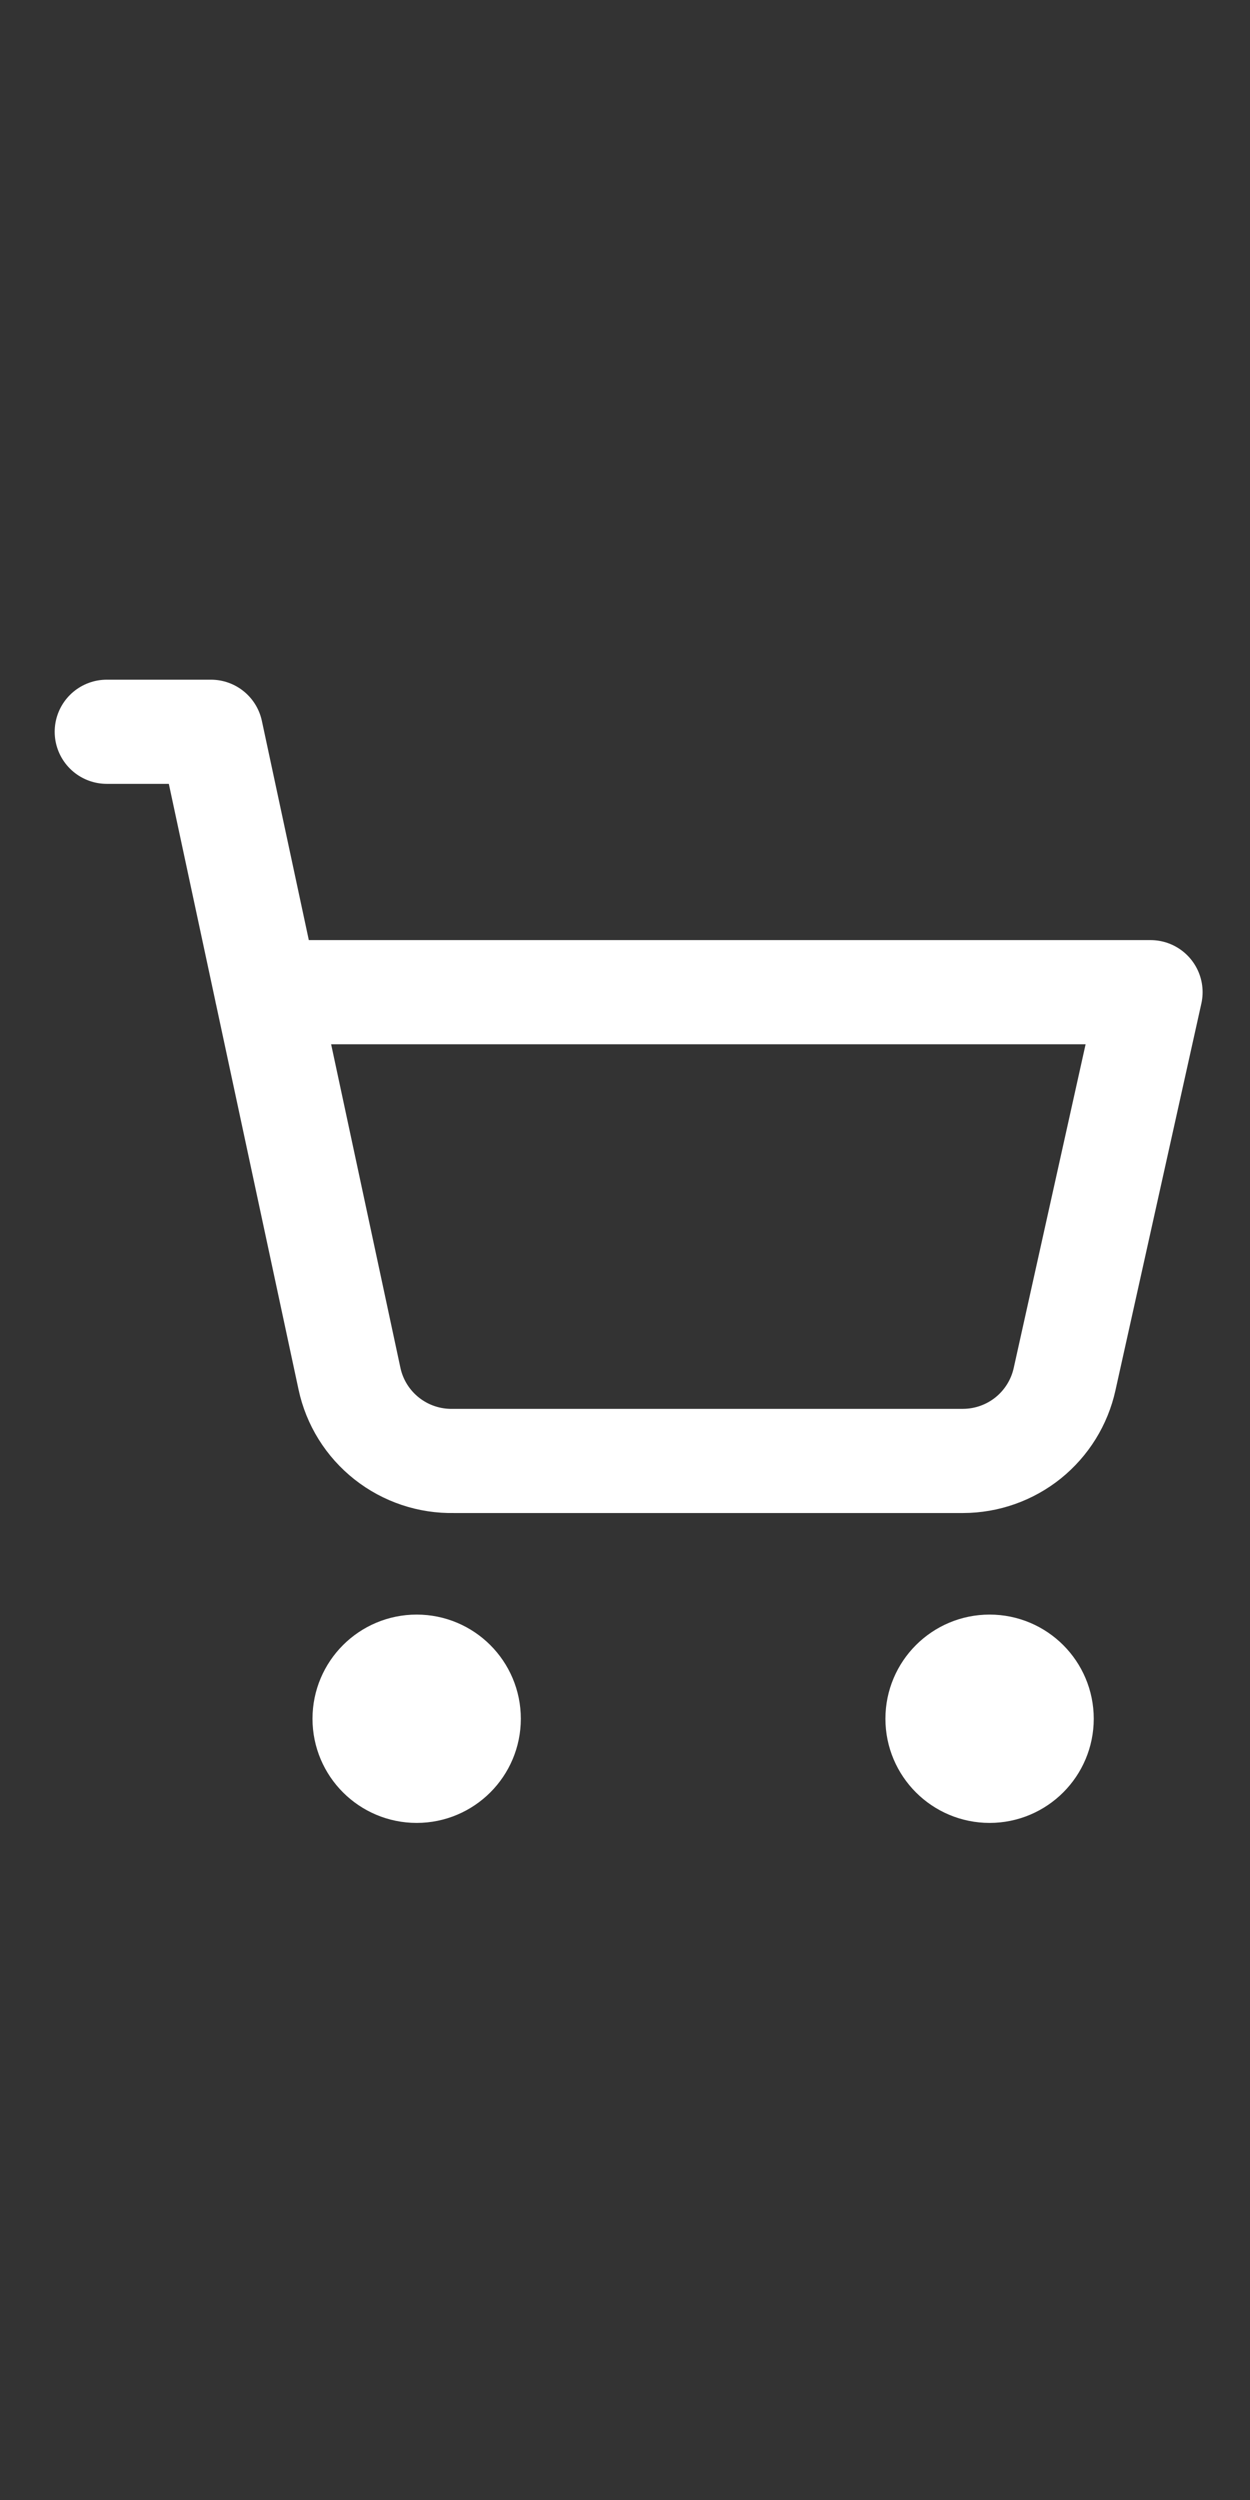 <svg width="24" height="48" viewBox="0 0 24 48" fill="none" xmlns="http://www.w3.org/2000/svg">
<rect x="0" y="0" width="24" height="48" fill="#333333" stroke="none"/>
<path d="M8 34C8.552 34 9 33.552 9 33C9 32.448 8.552 32 8 32C7.448 32 7 32.448 7 33C7 33.552 7.448 34 8 34Z" stroke="white" stroke-width="2" stroke-linecap="round" stroke-linejoin="round"/>
<path d="M19 34C19.552 34 20 33.552 20 33C20 32.448 19.552 32 19 32C18.448 32 18 32.448 18 33C18 33.552 18.448 34 19 34Z" stroke="white" stroke-width="2" stroke-linecap="round" stroke-linejoin="round"/>
<path d="M2.05 14.05H4.05L6.71 26.47C6.807 26.925 7.06 27.331 7.426 27.62C7.791 27.908 8.245 28.06 8.71 28.05H18.49C18.945 28.049 19.386 27.893 19.741 27.608C20.095 27.322 20.342 26.925 20.44 26.48L22.09 19.05H5.12" stroke="white" stroke-width="2" stroke-linecap="round" stroke-linejoin="round"/>
</svg>

